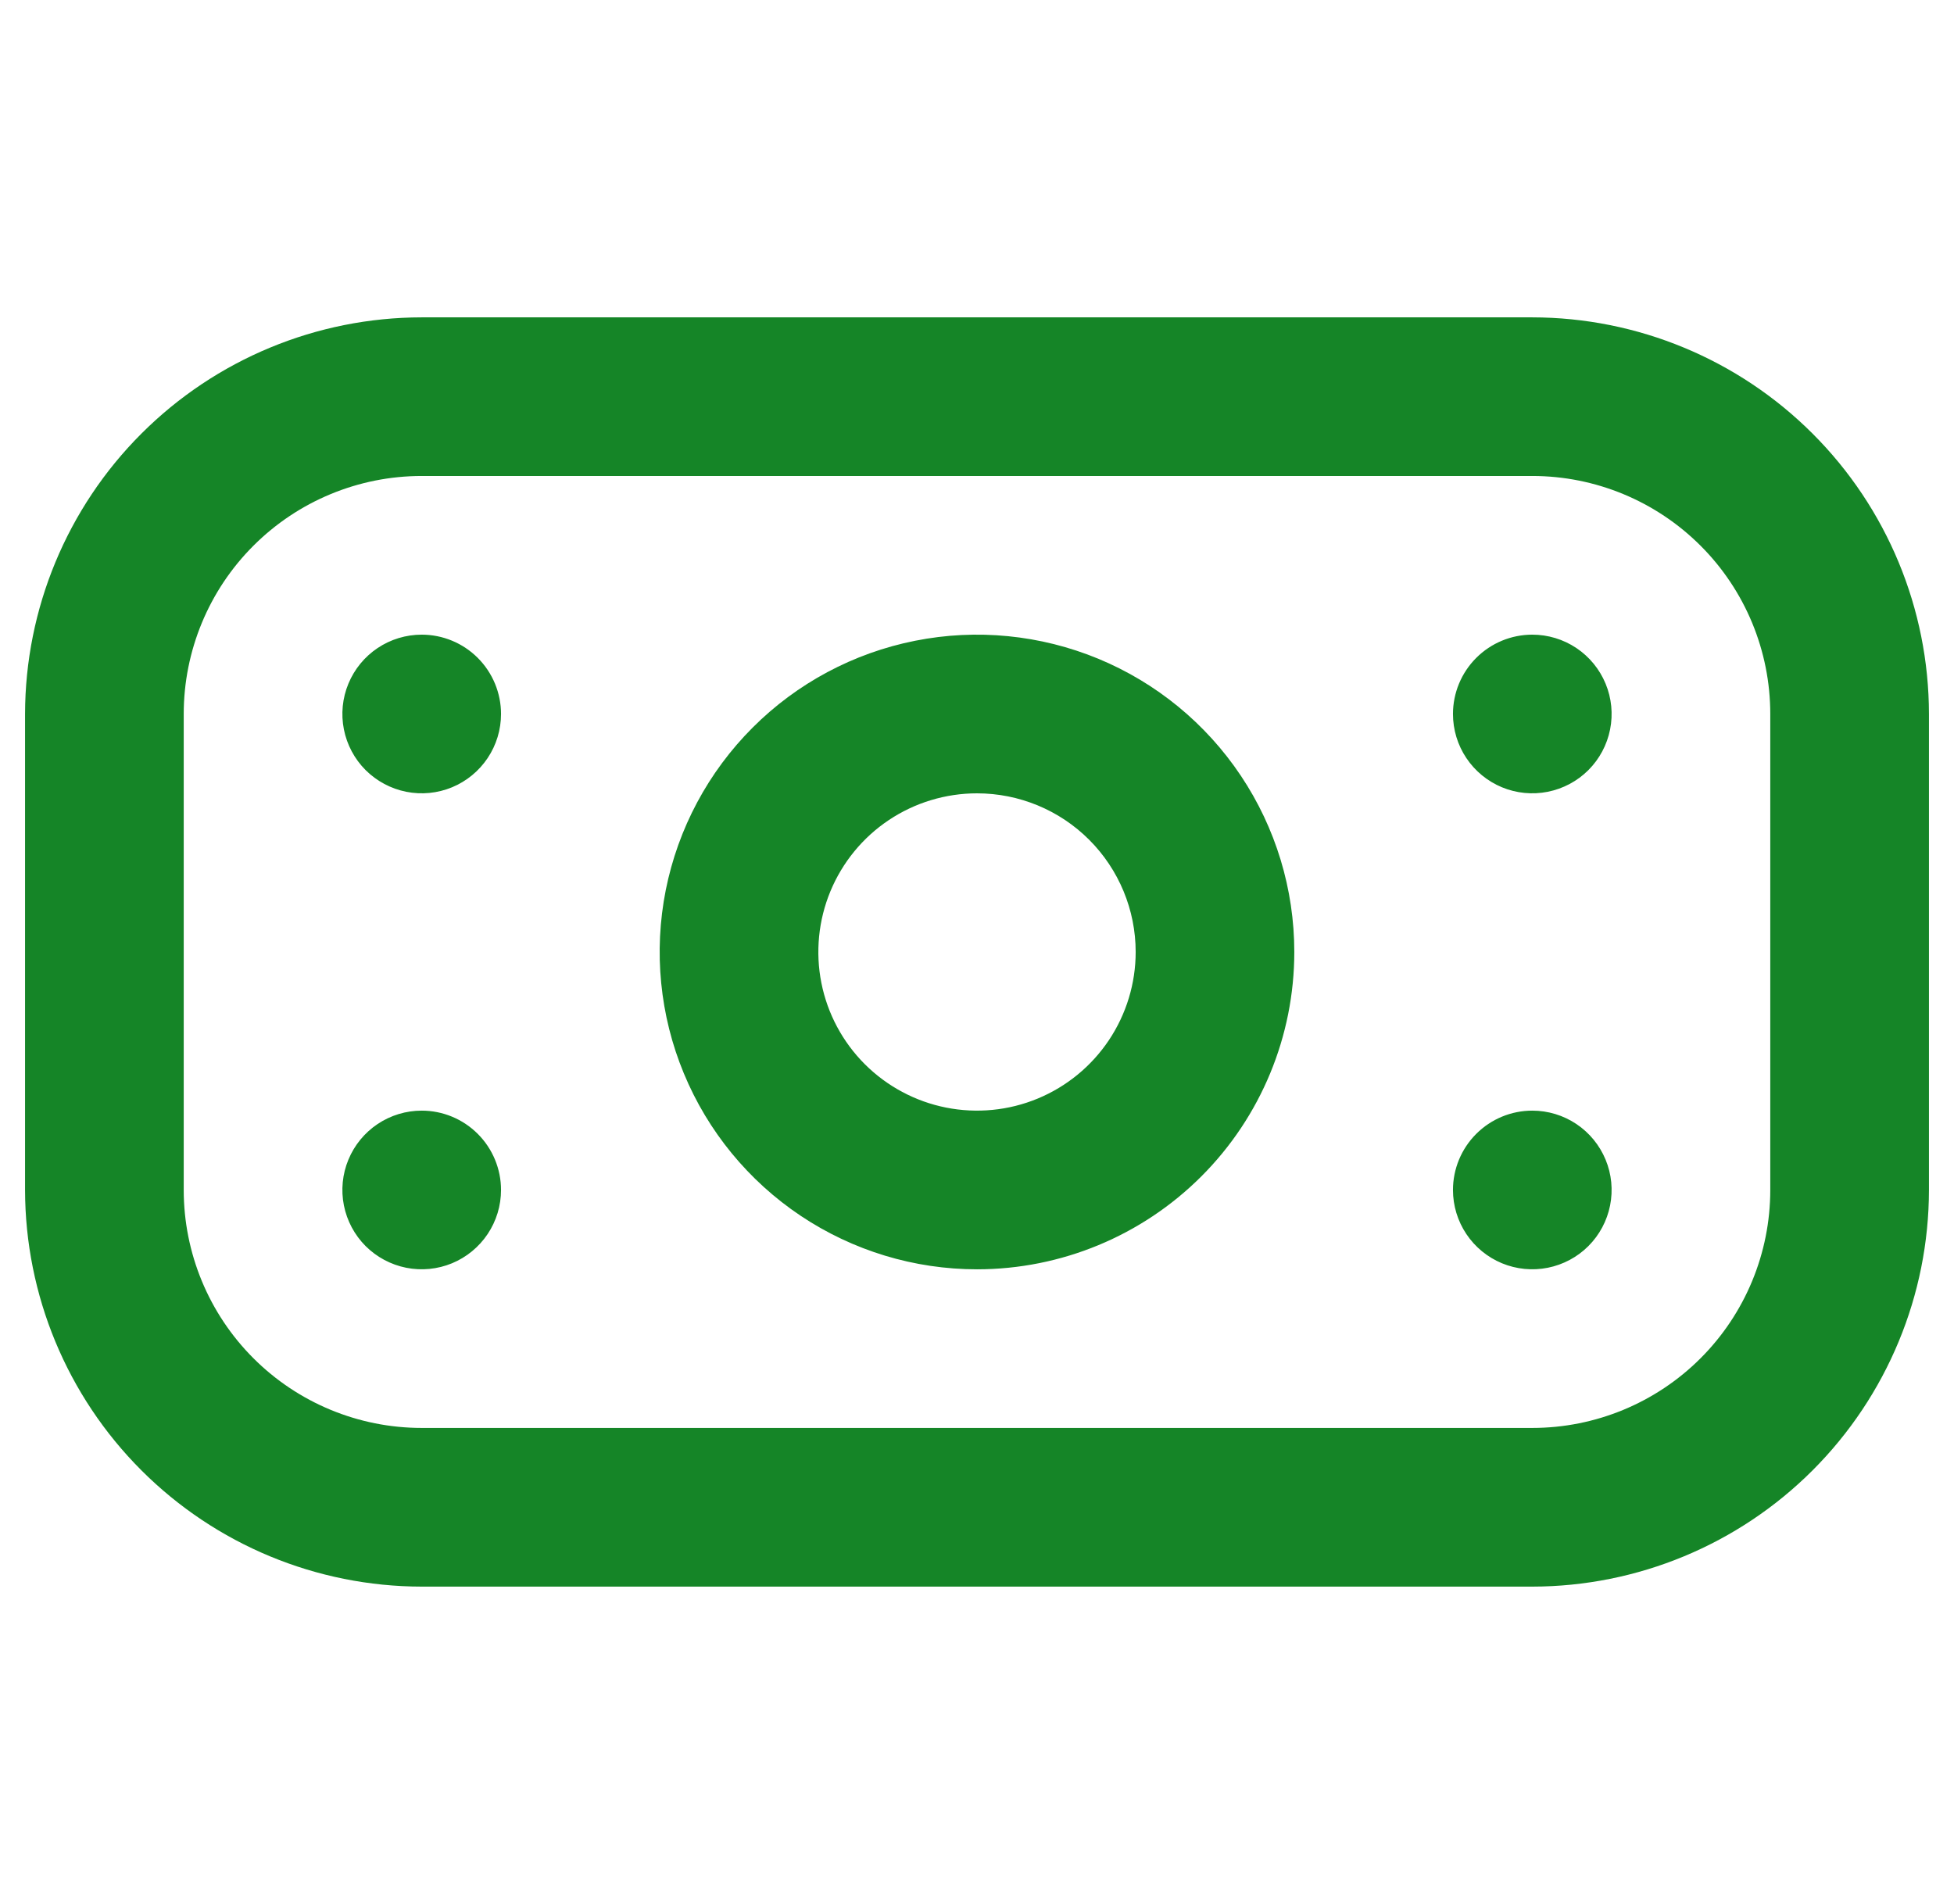 <svg width="39" height="38" viewBox="0 0 39 38" fill="none" xmlns="http://www.w3.org/2000/svg">
<g clip-path="url(#clip0_15_2817)">
<path d="M30.583 31.667H8.417C6.318 31.665 4.306 30.83 2.822 29.346C1.337 27.861 0.503 25.849 0.5 23.75L0.5 14.25C0.503 12.152 1.337 10.139 2.822 8.655C4.306 7.171 6.318 6.336 8.417 6.334H30.583C32.682 6.336 34.694 7.171 36.178 8.655C37.663 10.139 38.498 12.152 38.5 14.25V23.75C38.498 25.849 37.663 27.861 36.178 29.346C34.694 30.83 32.682 31.665 30.583 31.667ZM8.417 9.5C7.157 9.5 5.949 10.001 5.058 10.892C4.167 11.782 3.667 12.991 3.667 14.25V23.75C3.667 25.01 4.167 26.218 5.058 27.109C5.949 28 7.157 28.5 8.417 28.5H30.583C31.843 28.5 33.051 28 33.942 27.109C34.833 26.218 35.333 25.01 35.333 23.75V14.25C35.333 12.991 34.833 11.782 33.942 10.892C33.051 10.001 31.843 9.5 30.583 9.5H8.417ZM19.5 25.334C18.247 25.334 17.023 24.962 15.981 24.266C14.94 23.57 14.128 22.581 13.649 21.424C13.169 20.267 13.044 18.993 13.288 17.765C13.533 16.536 14.136 15.408 15.022 14.522C15.907 13.636 17.036 13.033 18.264 12.789C19.493 12.544 20.766 12.67 21.924 13.149C23.081 13.629 24.07 14.44 24.766 15.482C25.462 16.523 25.833 17.748 25.833 19C25.833 20.68 25.166 22.291 23.978 23.479C22.791 24.666 21.18 25.334 19.5 25.334ZM19.5 15.834C18.874 15.834 18.261 16.02 17.741 16.367C17.22 16.715 16.814 17.21 16.574 17.789C16.335 18.367 16.272 19.004 16.394 19.618C16.516 20.233 16.818 20.797 17.261 21.24C17.704 21.682 18.268 21.984 18.882 22.106C19.497 22.228 20.133 22.166 20.712 21.926C21.291 21.686 21.785 21.28 22.133 20.76C22.481 20.239 22.667 19.627 22.667 19C22.667 18.161 22.333 17.355 21.739 16.761C21.145 16.167 20.34 15.834 19.5 15.834ZM8.417 12.667C8.104 12.667 7.797 12.76 7.537 12.934C7.277 13.108 7.074 13.355 6.954 13.645C6.834 13.934 6.803 14.252 6.864 14.559C6.925 14.866 7.076 15.149 7.297 15.37C7.519 15.591 7.801 15.742 8.108 15.803C8.415 15.864 8.733 15.833 9.023 15.713C9.312 15.593 9.559 15.39 9.733 15.13C9.907 14.87 10 14.564 10 14.25C10 13.831 9.833 13.428 9.536 13.131C9.239 12.834 8.837 12.667 8.417 12.667ZM29 14.25C29 14.564 29.093 14.87 29.267 15.13C29.441 15.39 29.688 15.593 29.977 15.713C30.267 15.833 30.585 15.864 30.892 15.803C31.199 15.742 31.482 15.591 31.703 15.37C31.924 15.149 32.075 14.866 32.136 14.559C32.197 14.252 32.166 13.934 32.046 13.645C31.926 13.355 31.723 13.108 31.463 12.934C31.203 12.76 30.896 12.667 30.583 12.667C30.163 12.667 29.761 12.834 29.464 13.131C29.167 13.428 29 13.831 29 14.25ZM8.417 22.167C8.104 22.167 7.797 22.26 7.537 22.434C7.277 22.608 7.074 22.855 6.954 23.145C6.834 23.434 6.803 23.752 6.864 24.059C6.925 24.366 7.076 24.649 7.297 24.87C7.519 25.091 7.801 25.242 8.108 25.303C8.415 25.364 8.733 25.333 9.023 25.213C9.312 25.093 9.559 24.89 9.733 24.63C9.907 24.37 10 24.064 10 23.75C10 23.331 9.833 22.928 9.536 22.631C9.239 22.334 8.837 22.167 8.417 22.167ZM29 23.75C29 24.064 29.093 24.37 29.267 24.63C29.441 24.89 29.688 25.093 29.977 25.213C30.267 25.333 30.585 25.364 30.892 25.303C31.199 25.242 31.482 25.091 31.703 24.87C31.924 24.649 32.075 24.366 32.136 24.059C32.197 23.752 32.166 23.434 32.046 23.145C31.926 22.855 31.723 22.608 31.463 22.434C31.203 22.26 30.896 22.167 30.583 22.167C30.163 22.167 29.761 22.334 29.464 22.631C29.167 22.928 29 23.331 29 23.75Z" fill="#158527"/>
</g>
<defs>
<clipPath id="clip0_15_2817">
<rect width="38" height="38" fill="white" transform="translate(0.5)"/>
</clipPath>
</defs>
</svg>
